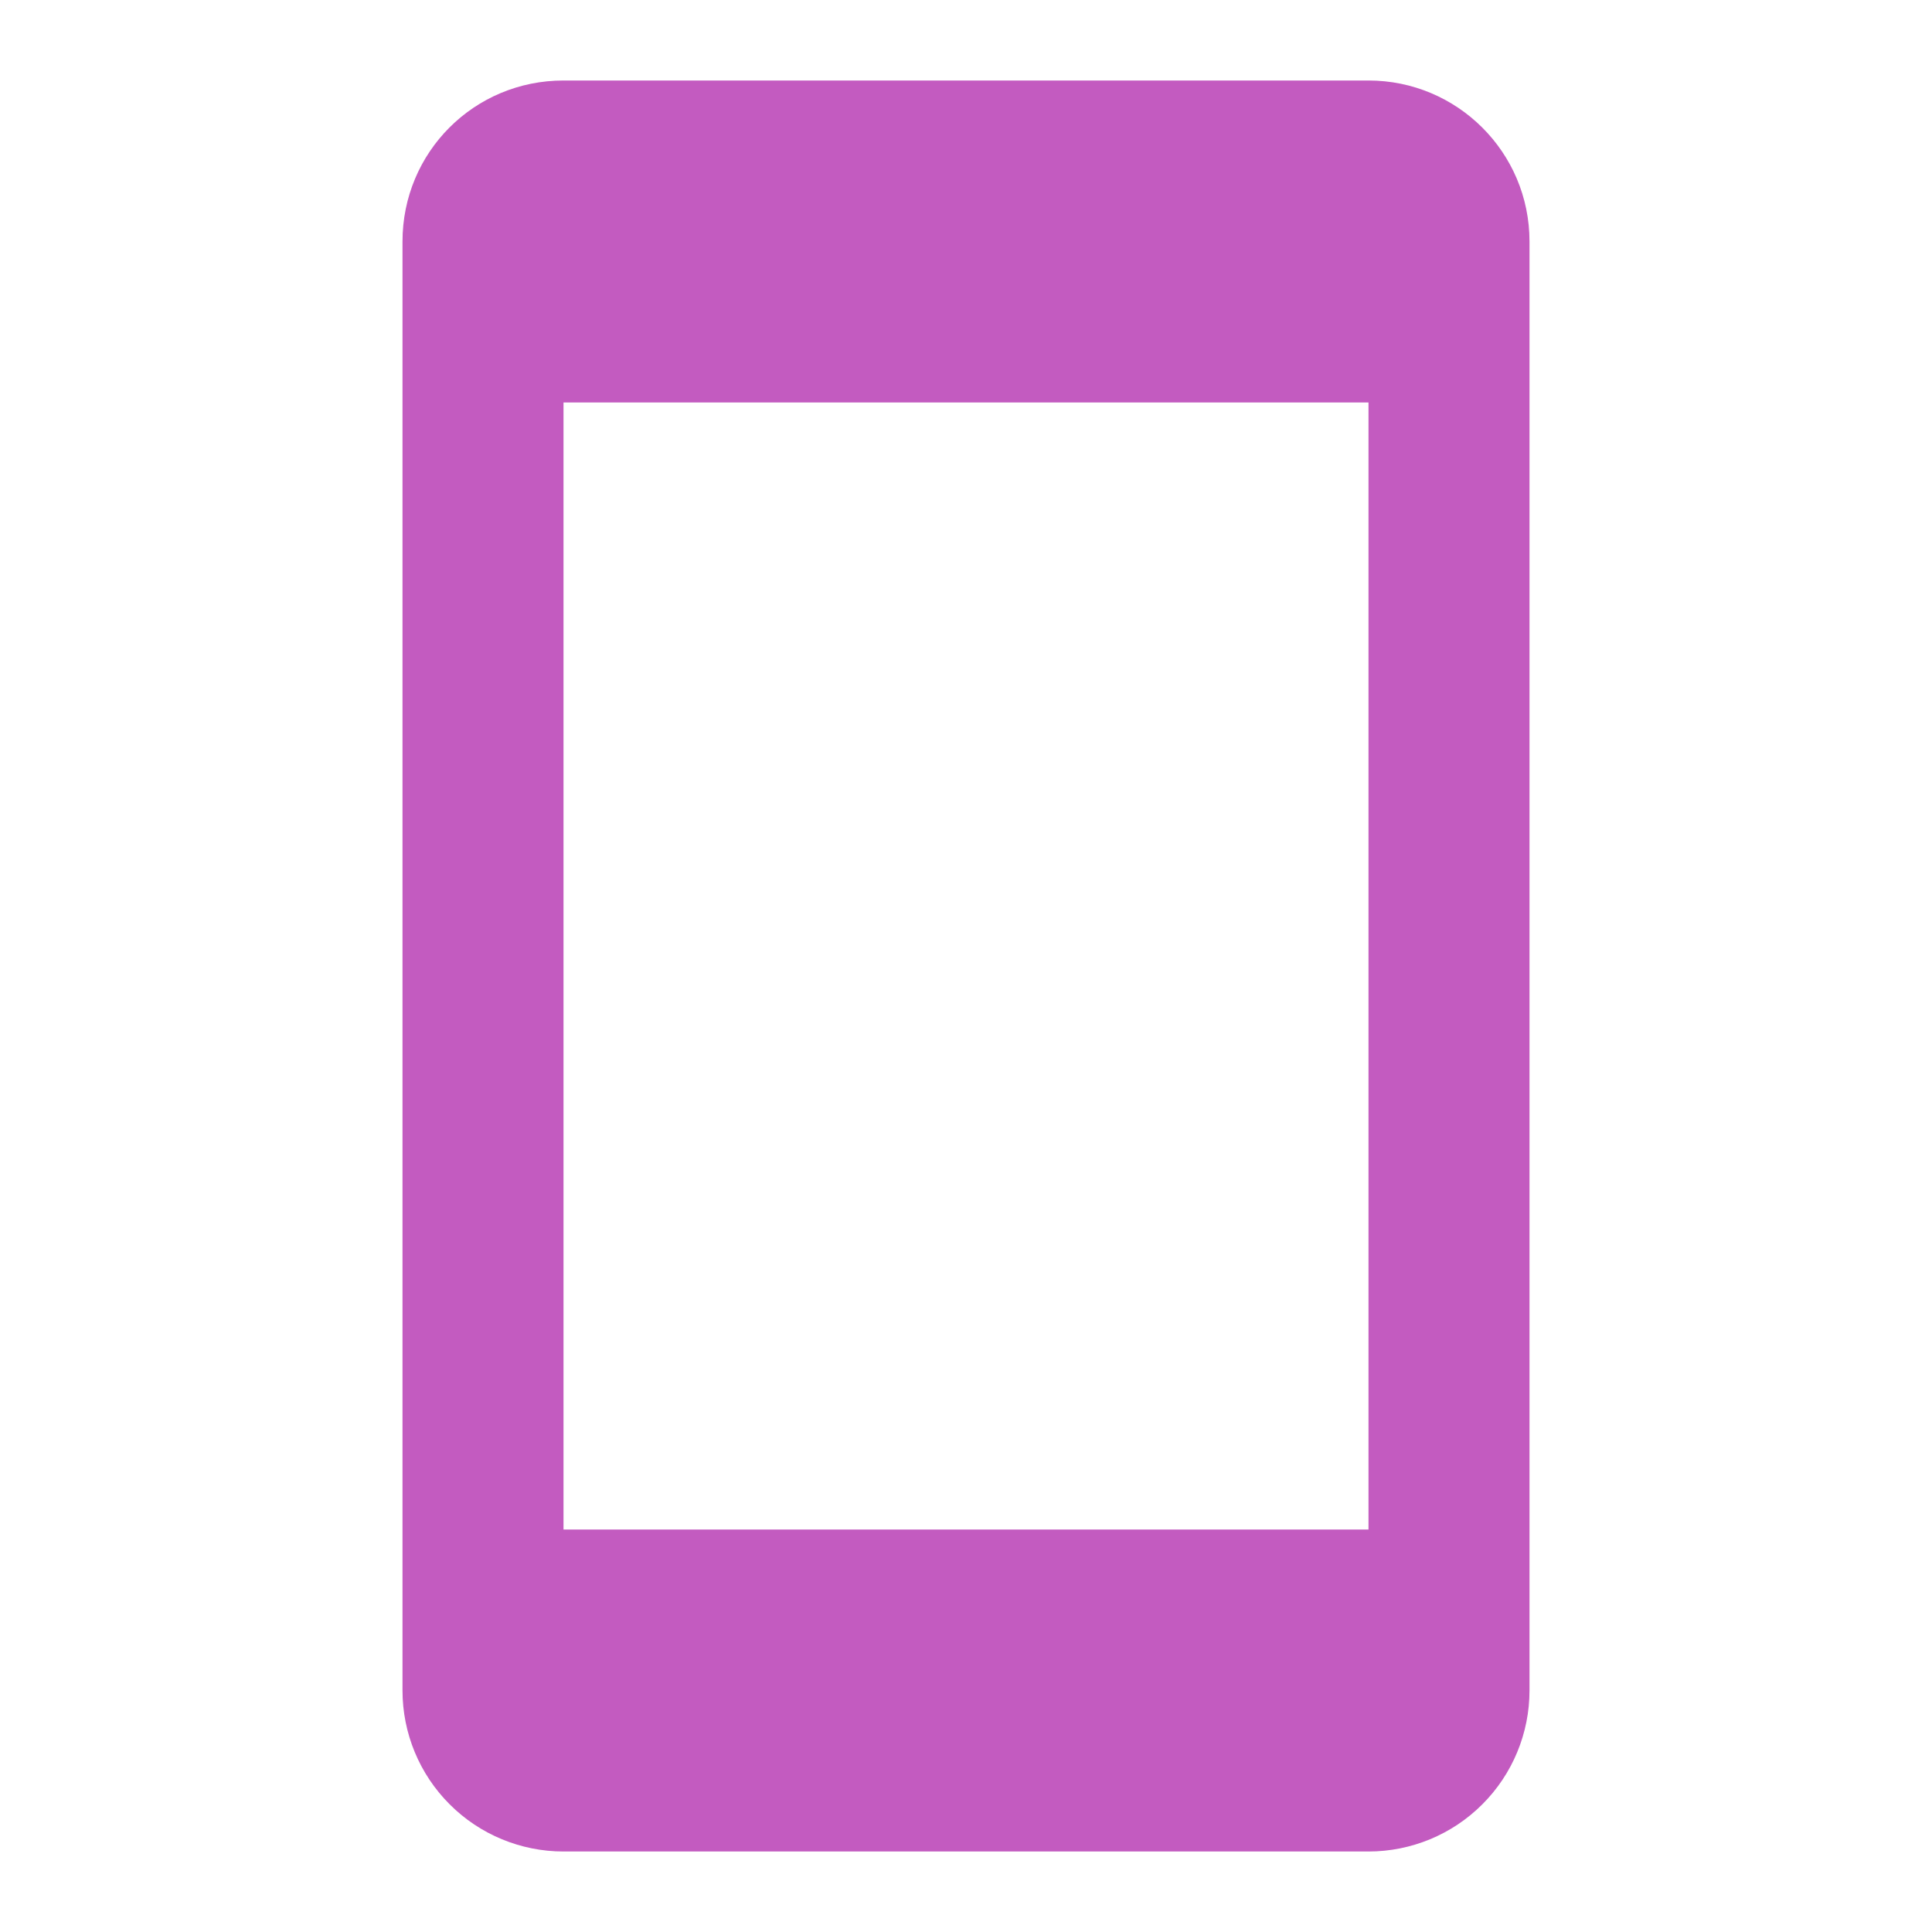 <svg width="36" height="36" viewBox="0 0 36 36" fill="none" xmlns="http://www.w3.org/2000/svg">
<path d="M25.5 28.5H10.5V7.5H25.5V28.5ZM25.5 1.5H10.5C8.835 1.5 7.5 2.835 7.5 4.5V31.5C7.5 32.296 7.816 33.059 8.379 33.621C8.941 34.184 9.704 34.5 10.5 34.5H25.5C26.296 34.5 27.059 34.184 27.621 33.621C28.184 33.059 28.5 32.296 28.5 31.5V4.5C28.5 2.835 27.15 1.5 25.5 1.5Z" fill="#C35BC0"/>
</svg>
